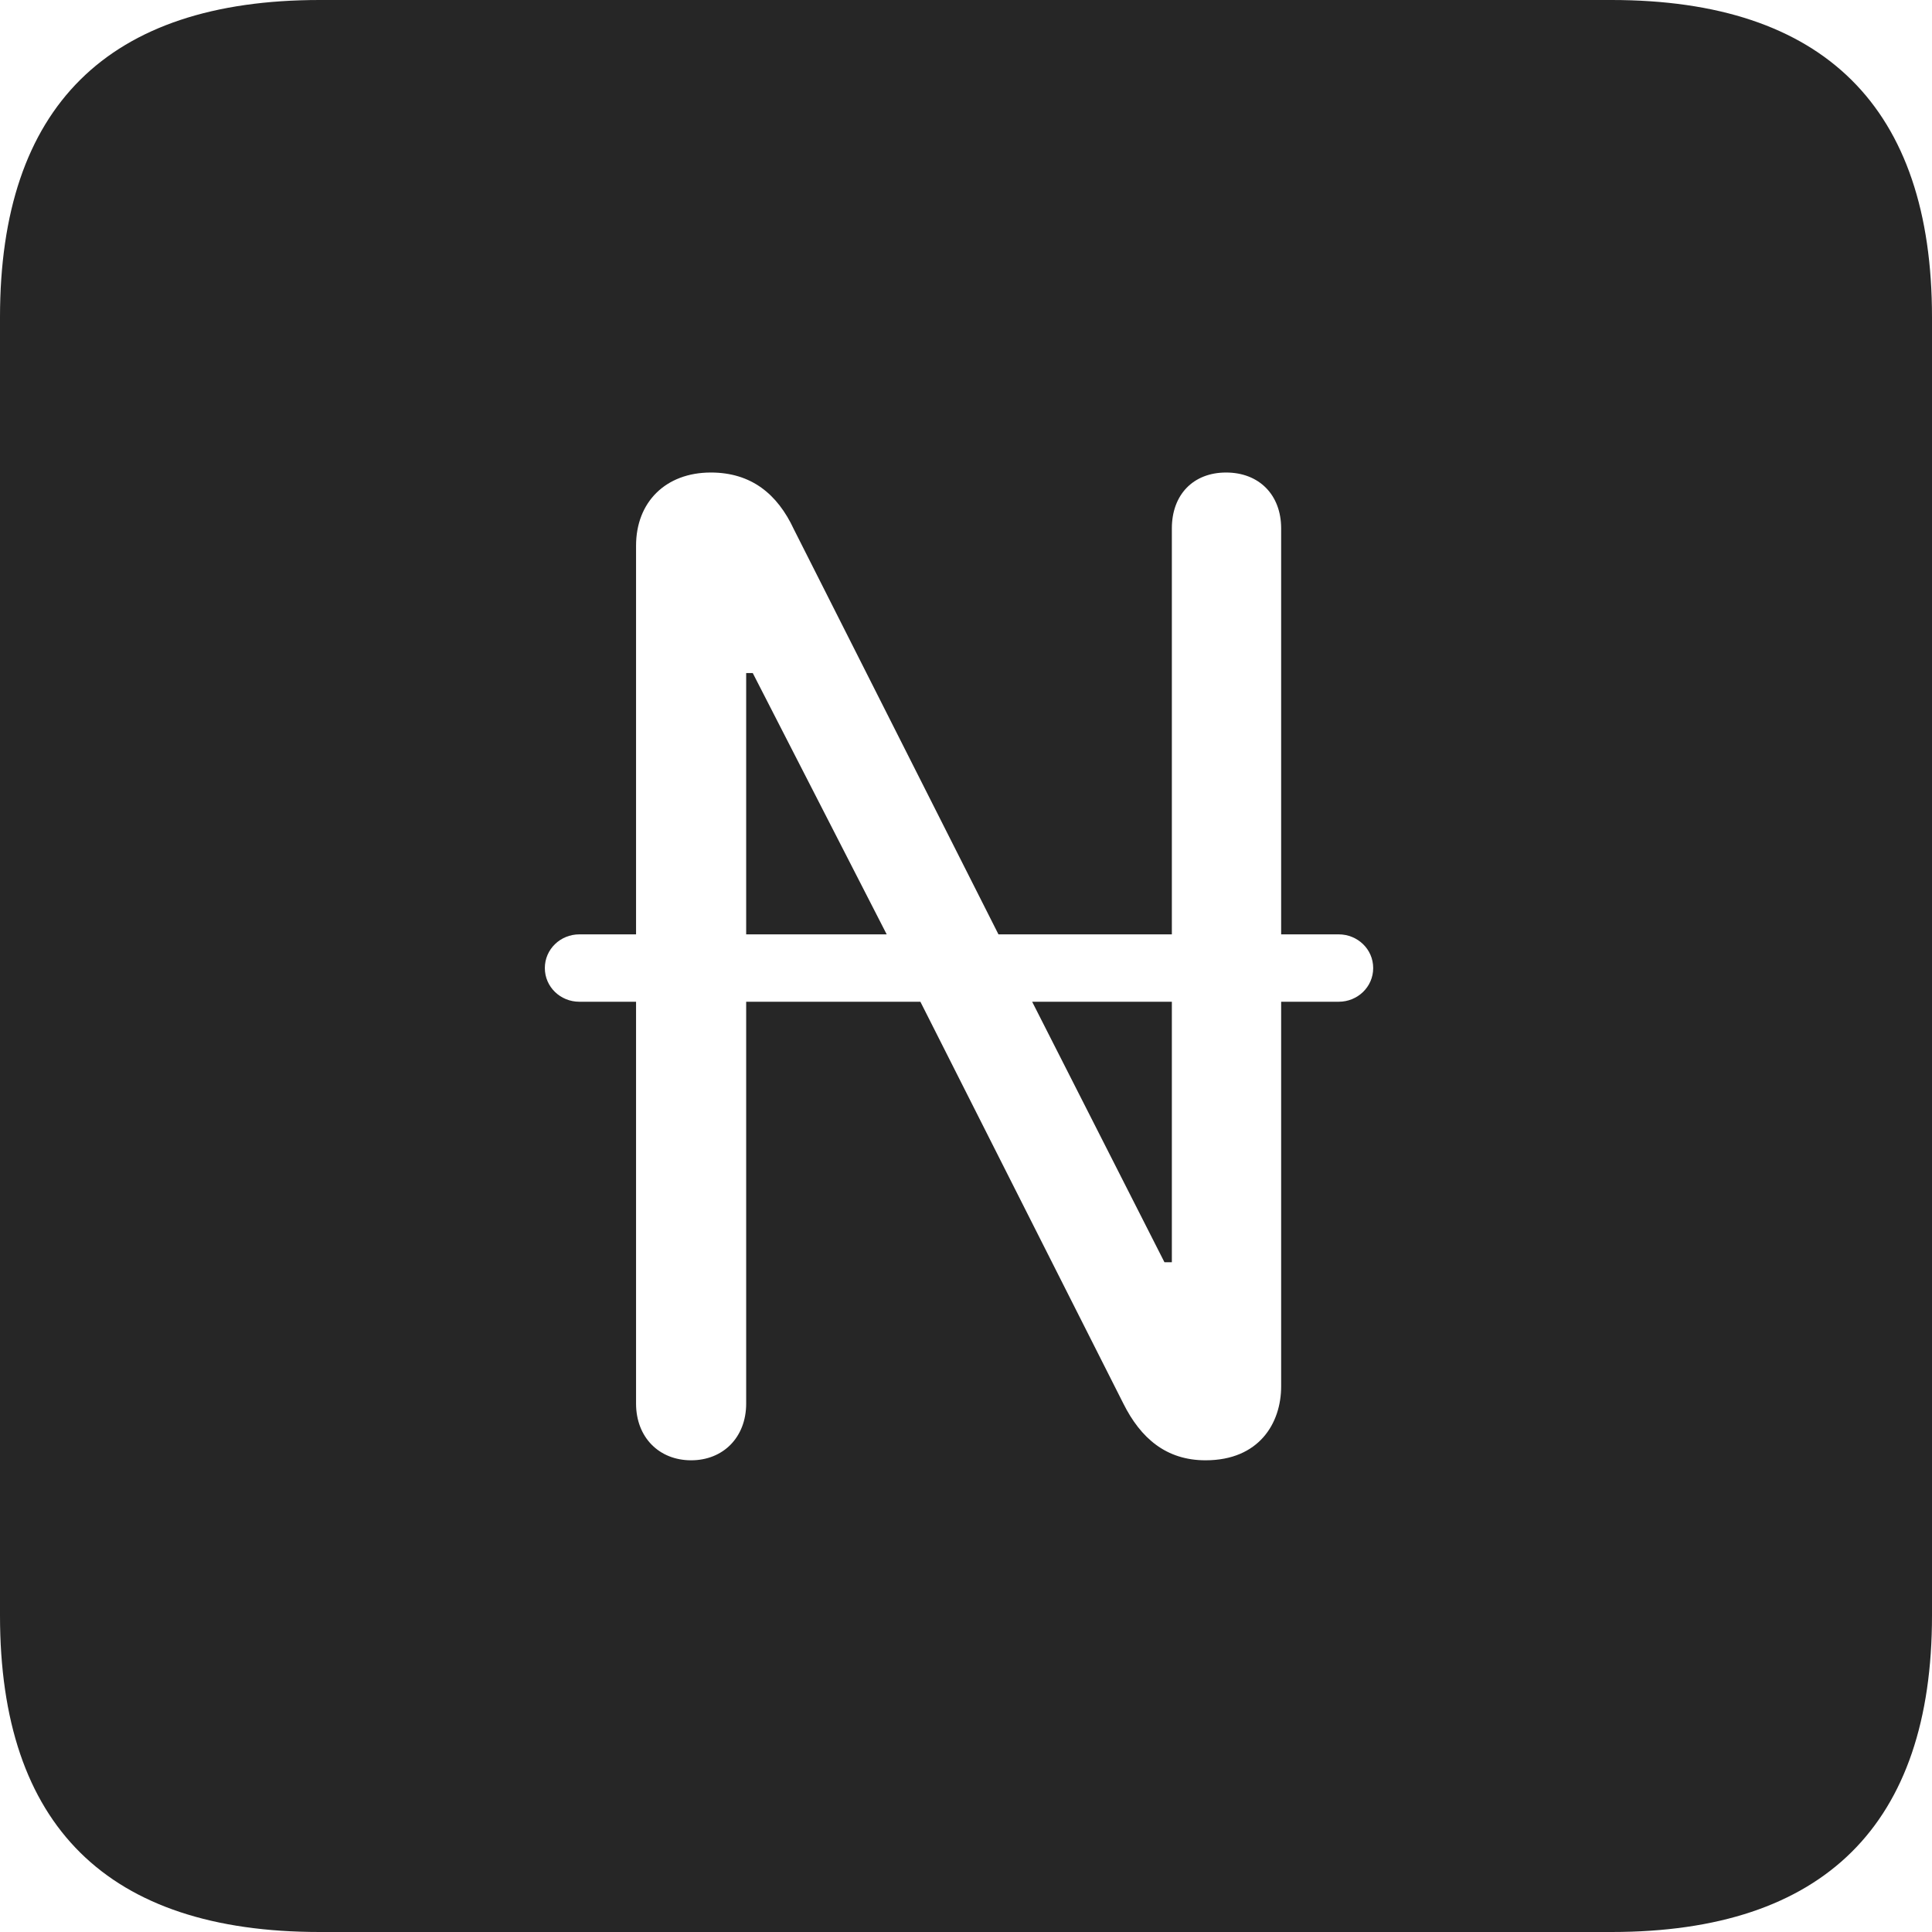 <?xml version="1.0" encoding="UTF-8"?>
<!--Generator: Apple Native CoreSVG 326-->
<!DOCTYPE svg
PUBLIC "-//W3C//DTD SVG 1.1//EN"
       "http://www.w3.org/Graphics/SVG/1.1/DTD/svg11.dtd">
<svg version="1.1" xmlns="http://www.w3.org/2000/svg" xmlns:xlink="http://www.w3.org/1999/xlink" viewBox="0 0 587.75 587.75">
 <g>
  <rect height="587.75" opacity="0" width="587.75" x="0" y="0"/>
  <path d="M587.75 96.5L587.75 491.5C587.75 555 555 587.75 490.25 587.75L97.25 587.75C32.75 587.75 0 555.5 0 491.5L0 96.5C0 32.5 32.75 0 97.25 0L490.25 0C555 0 587.75 32.75 587.75 96.5ZM356.5 160.75L356.5 284.25L303.75 284.25L241.5 161C236.5 150.25 228.5 143.75 216.25 143.75C202.5 143.75 193.5 152.75 193.5 166L193.5 284.25L176.25 284.25C170.5 284.25 165.75 288.75 165.75 294.5C165.75 300.25 170.5 304.75 176.25 304.75L193.5 304.75L193.5 427C193.5 437.25 200.5 444.25 210.25 444.25C220 444.25 227 437.25 227 427L227 304.75L280 304.75L341.75 427C347 437.5 354.75 444.25 366.75 444.25C383 444.25 389.75 433 389.75 421.75L389.75 304.75L407.25 304.75C413 304.75 417.75 300.25 417.75 294.5C417.75 288.75 413 284.25 407.25 284.25L389.75 284.25L389.75 160.75C389.75 150.5 383 143.75 373 143.75C363 143.75 356.5 150.5 356.5 160.75ZM356.5 384L354.25 384L314 304.75L356.5 304.75ZM269.75 284.25L227 284.25L227 204.75L229 204.75Z" fill="black" fill-opacity="0.85"/>
 </g>
</svg>
